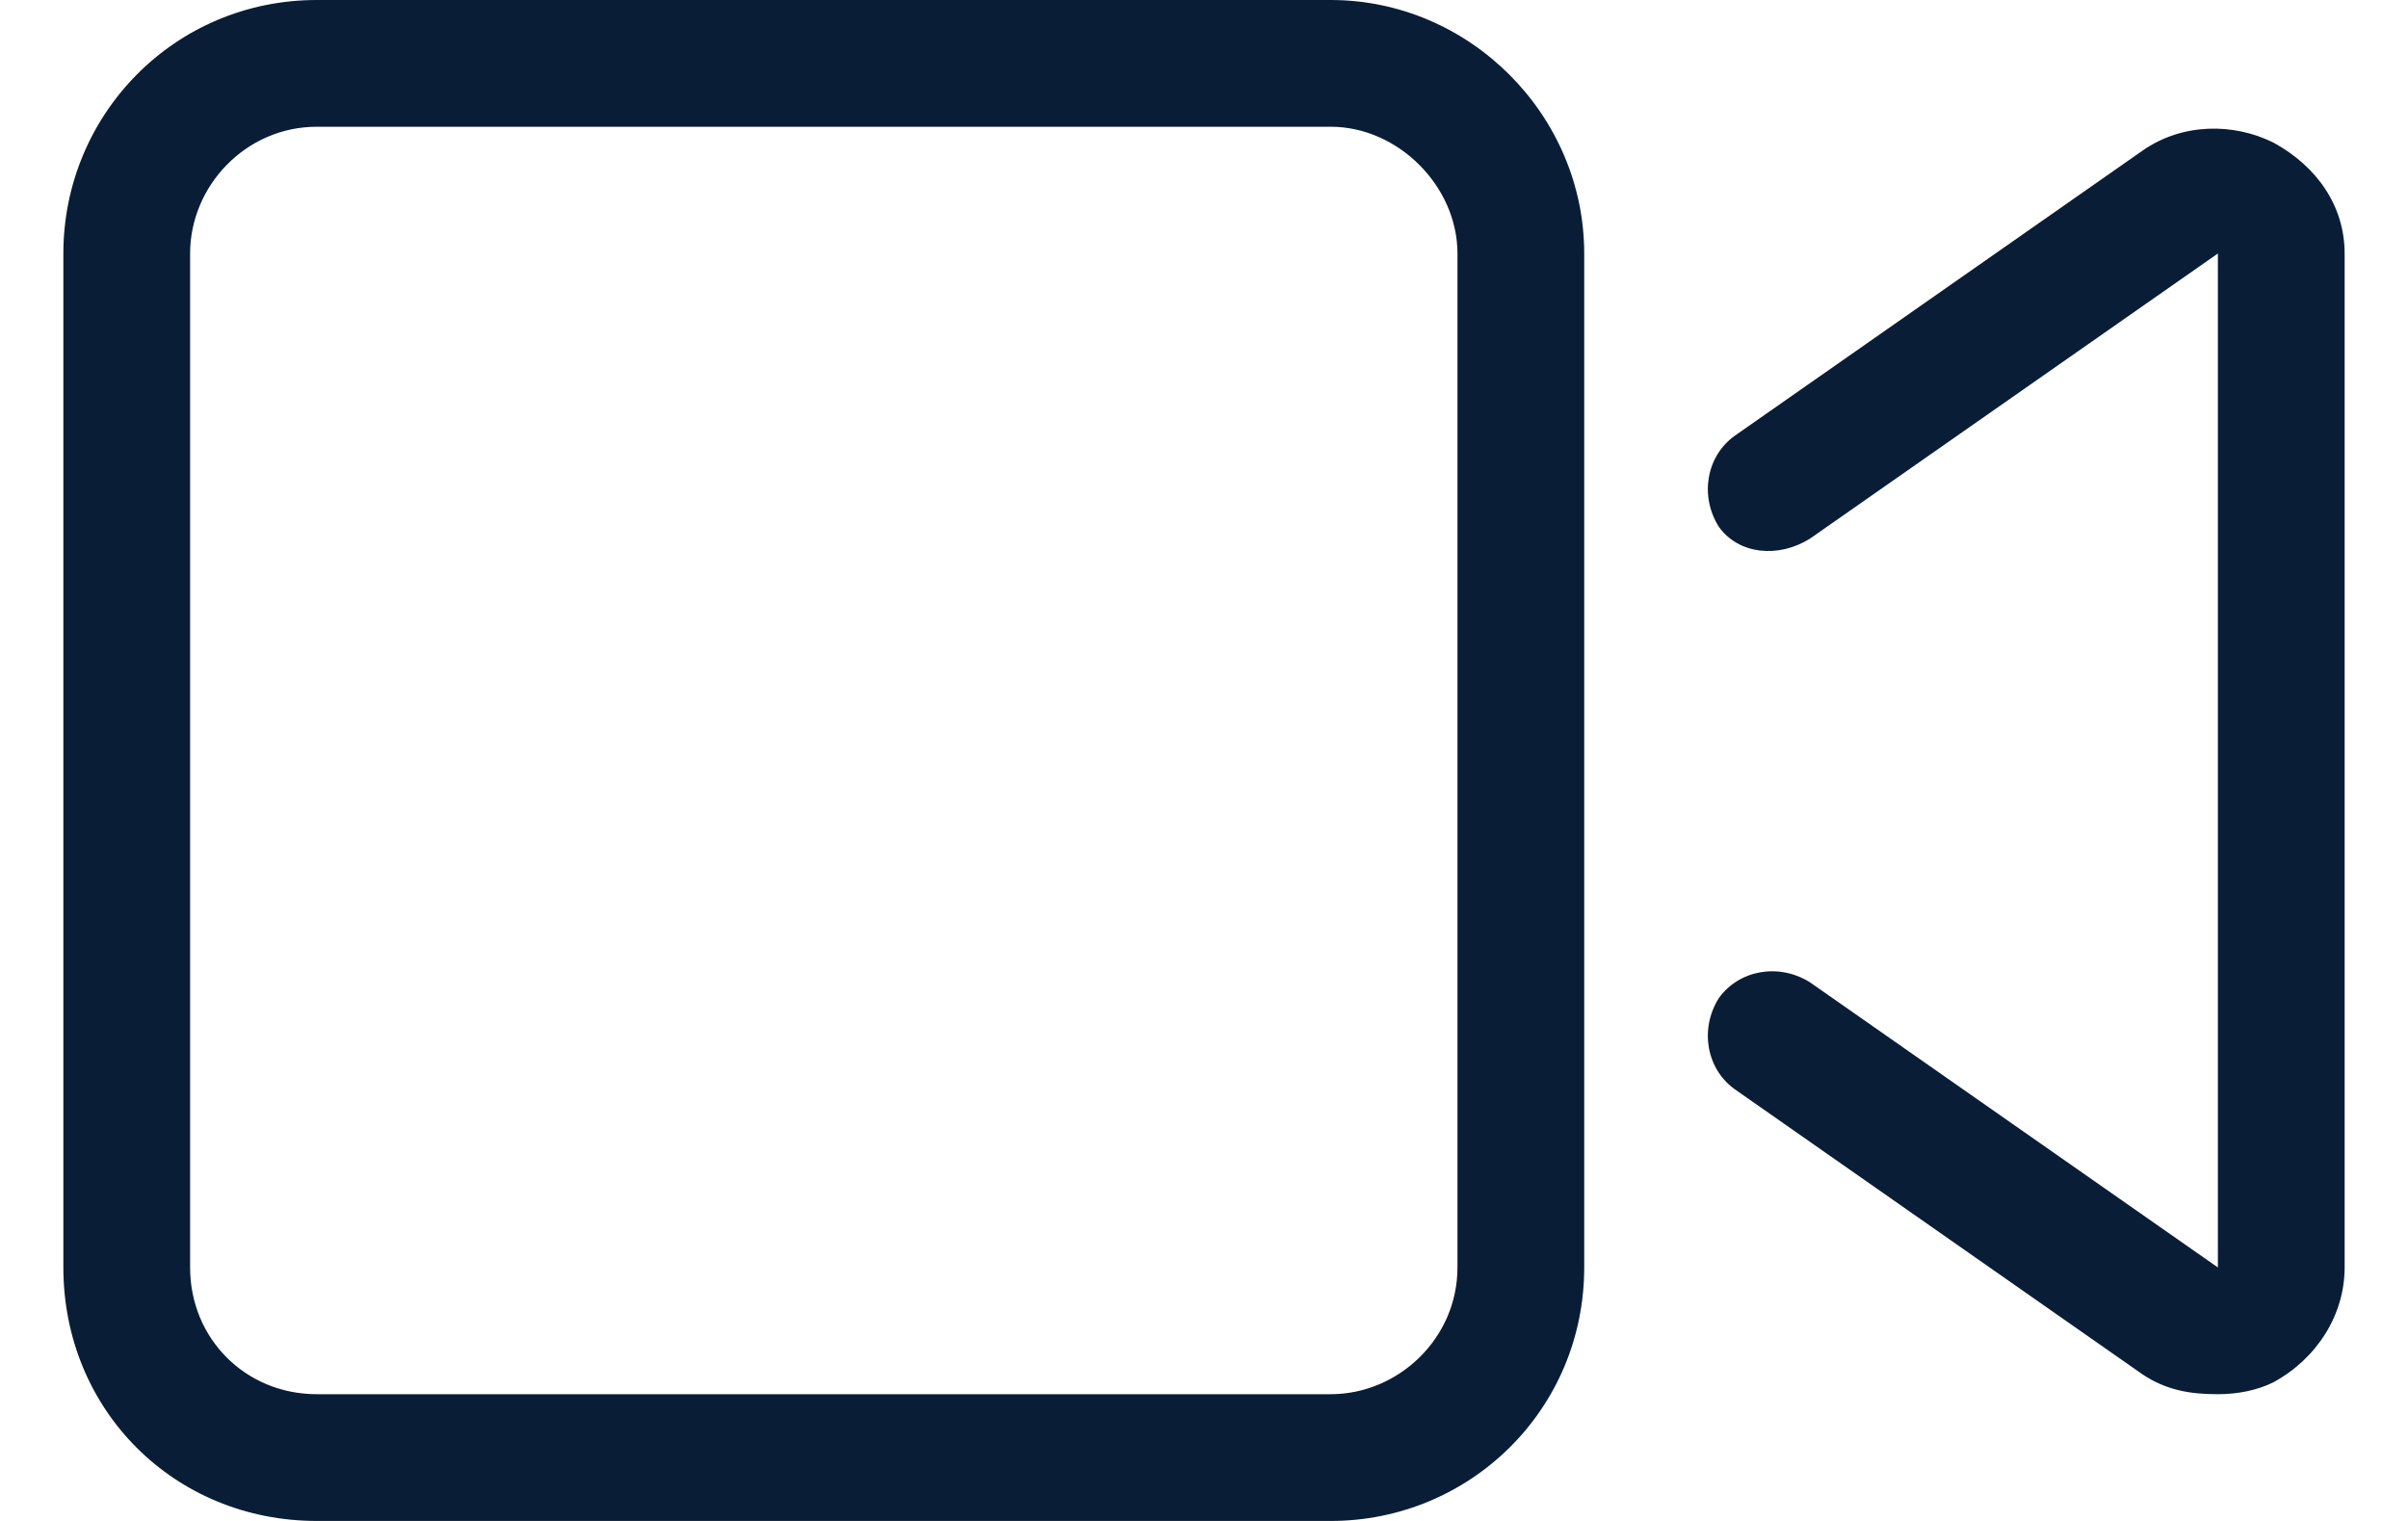 <svg width="19" height="12" viewBox="0 0 19 12" fill="none" xmlns="http://www.w3.org/2000/svg">
<path d="M17.938 1.125C18.281 1.312 18.5 1.625 18.5 2V10C18.5 10.375 18.281 10.719 17.938 10.906C17.812 10.969 17.656 11 17.5 11C17.281 11 17.094 10.969 16.906 10.844L13.688 8.594C13.469 8.438 13.406 8.125 13.562 7.875C13.719 7.656 14.031 7.594 14.281 7.75L17.5 10V2L14.281 4.25C14.031 4.406 13.719 4.375 13.562 4.156C13.406 3.906 13.469 3.594 13.688 3.438L16.906 1.188C17.219 0.969 17.625 0.969 17.938 1.125ZM10.5 0C11.594 0 12.5 0.906 12.5 2V10C12.5 11.125 11.594 12 10.5 12H2.5C1.375 12 0.5 11.125 0.5 10V2C0.5 0.906 1.375 0 2.5 0H10.5ZM11.5 10V2C11.5 1.469 11.031 1 10.5 1H2.5C1.938 1 1.5 1.469 1.5 2V10C1.5 10.562 1.938 11 2.5 11H10.5C11.031 11 11.5 10.562 11.5 10Z" fill="#091D37"/>
</svg>
